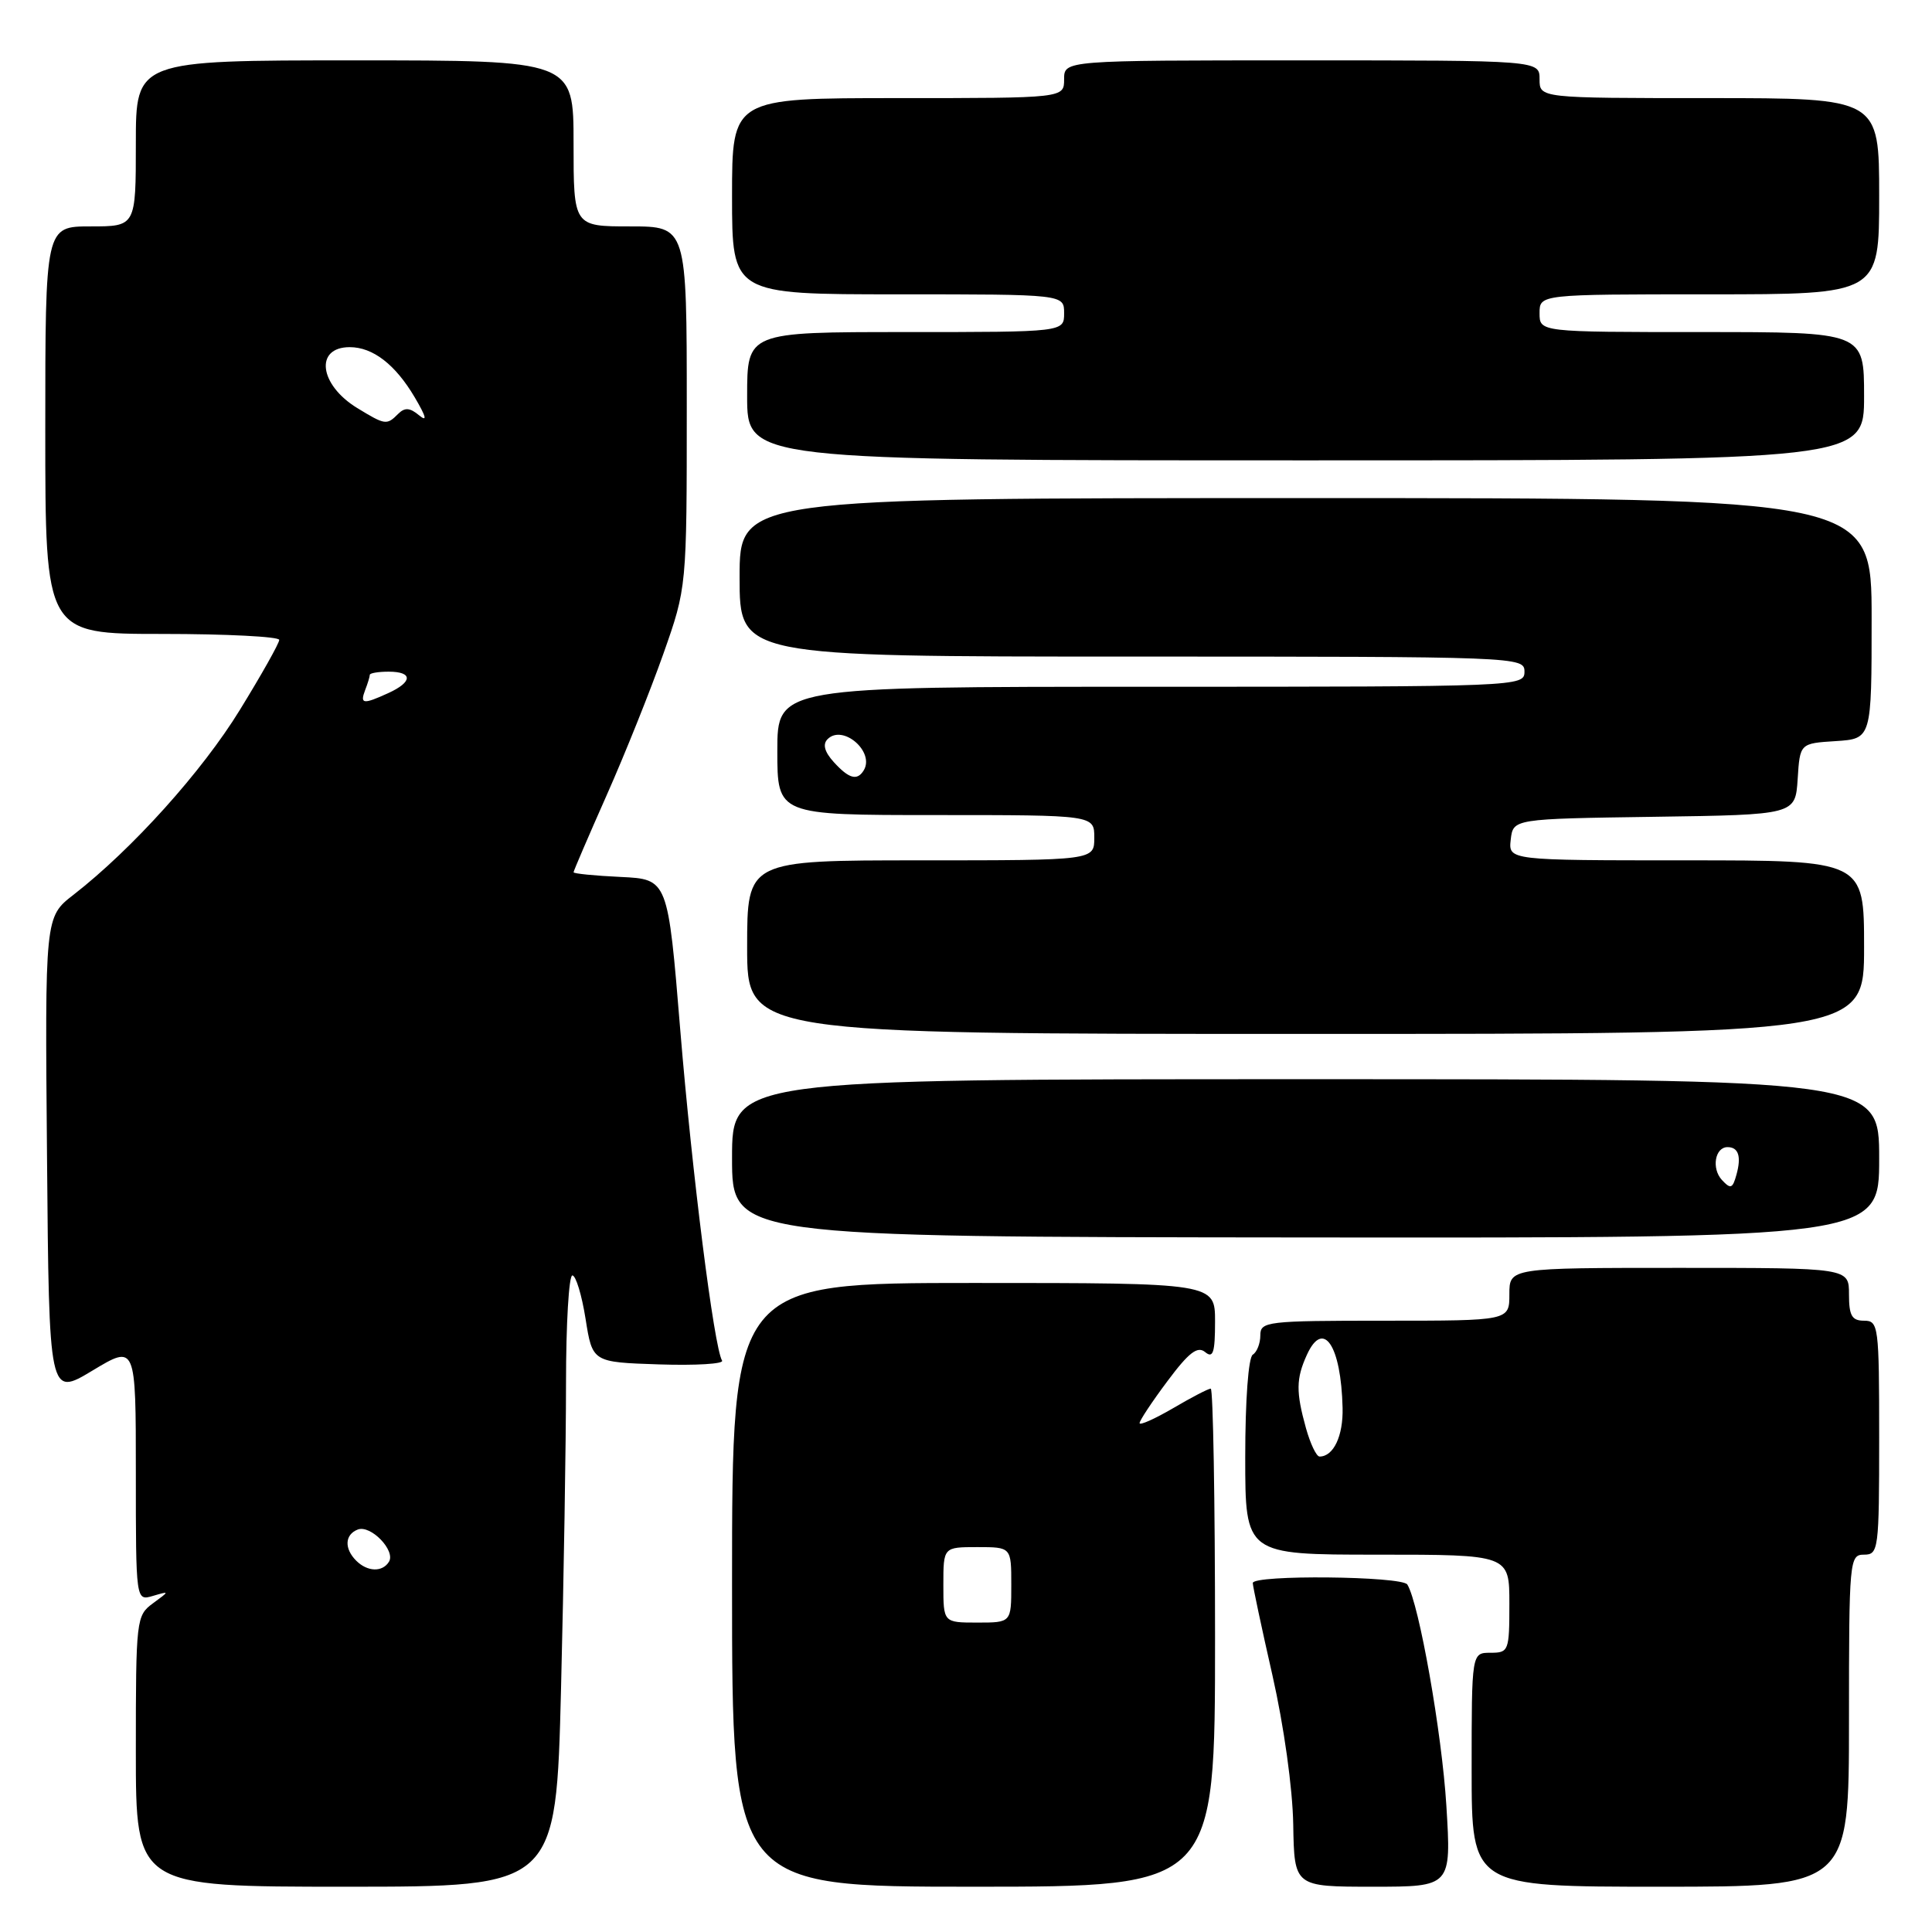 <?xml version="1.0" encoding="UTF-8" standalone="no"?>
<!DOCTYPE svg PUBLIC "-//W3C//DTD SVG 1.1//EN" "http://www.w3.org/Graphics/SVG/1.1/DTD/svg11.dtd" >
<svg xmlns="http://www.w3.org/2000/svg" xmlns:xlink="http://www.w3.org/1999/xlink" version="1.1" viewBox="0 0 256 256">
 <g >
 <path fill="currentColor"
d=" M 74.34 223.75 C 74.70 209.31 75.00 191.09 75.00 183.25 C 75.00 175.41 75.38 169.00 75.84 169.00 C 76.30 169.00 77.09 171.59 77.59 174.75 C 78.50 180.50 78.50 180.50 87.33 180.79 C 92.19 180.95 95.95 180.72 95.68 180.29 C 94.62 178.58 91.70 155.47 90.14 136.50 C 88.50 116.50 88.50 116.50 82.25 116.20 C 78.81 116.04 76.00 115.76 76.00 115.58 C 76.00 115.40 77.98 110.80 80.40 105.34 C 82.82 99.89 86.19 91.47 87.90 86.63 C 91.00 77.84 91.00 77.84 91.00 53.92 C 91.00 30.00 91.00 30.00 83.50 30.00 C 76.00 30.00 76.00 30.00 76.00 19.00 C 76.00 8.00 76.00 8.00 47.00 8.00 C 18.00 8.00 18.00 8.00 18.00 19.00 C 18.00 30.00 18.00 30.00 12.00 30.00 C 6.00 30.00 6.00 30.00 6.00 57.00 C 6.00 84.00 6.00 84.00 21.50 84.00 C 30.03 84.00 37.00 84.36 37.00 84.79 C 37.00 85.23 34.66 89.39 31.80 94.04 C 26.78 102.23 17.51 112.52 9.73 118.57 C 5.95 121.50 5.95 121.50 6.23 153.29 C 6.50 185.07 6.50 185.07 12.25 181.61 C 18.00 178.15 18.00 178.15 18.00 195.14 C 18.00 212.13 18.00 212.13 20.25 211.47 C 22.50 210.81 22.50 210.81 20.25 212.46 C 18.06 214.07 18.00 214.60 18.00 232.06 C 18.00 250.00 18.00 250.00 45.84 250.00 C 73.68 250.00 73.68 250.00 74.34 223.75 Z  M 161.00 217.00 C 161.00 198.85 160.74 184.00 160.43 184.00 C 160.11 184.00 157.86 185.17 155.43 186.60 C 152.99 188.02 151.00 188.91 151.00 188.57 C 151.00 188.23 152.66 185.72 154.69 183.01 C 157.53 179.20 158.68 178.32 159.69 179.16 C 160.74 180.03 161.00 179.24 161.00 175.12 C 161.00 170.00 161.00 170.00 129.00 170.00 C 97.00 170.00 97.00 170.00 97.00 210.00 C 97.00 250.00 97.00 250.00 129.00 250.00 C 161.00 250.00 161.00 250.00 161.00 217.00 Z  M 191.65 239.25 C 191.06 229.63 188.03 212.48 186.48 209.96 C 185.78 208.84 166.00 208.64 166.00 209.76 C 166.00 210.17 167.17 215.69 168.61 222.01 C 170.12 228.68 171.28 236.96 171.36 241.75 C 171.50 250.00 171.50 250.00 181.90 250.00 C 192.31 250.00 192.31 250.00 191.65 239.25 Z  M 245.00 228.00 C 245.00 206.67 245.06 206.00 247.00 206.00 C 248.91 206.00 249.00 205.33 249.00 190.50 C 249.00 175.67 248.91 175.00 247.00 175.00 C 245.38 175.00 245.00 174.33 245.00 171.50 C 245.00 168.00 245.00 168.00 222.50 168.00 C 200.00 168.00 200.00 168.00 200.00 171.50 C 200.00 175.00 200.00 175.00 183.50 175.00 C 167.83 175.00 167.00 175.10 167.00 176.94 C 167.00 178.01 166.55 179.16 166.00 179.50 C 165.42 179.86 165.00 185.51 165.00 193.06 C 165.00 206.00 165.00 206.00 182.50 206.00 C 200.00 206.00 200.00 206.00 200.00 212.50 C 200.00 218.77 199.91 219.00 197.50 219.00 C 195.00 219.00 195.00 219.00 195.00 234.50 C 195.00 250.00 195.00 250.00 220.00 250.00 C 245.00 250.00 245.00 250.00 245.00 228.00 Z  M 249.00 153.52 C 249.00 143.00 249.00 143.00 173.00 143.00 C 97.00 143.00 97.00 143.00 97.00 153.45 C 97.00 163.90 97.00 163.90 173.00 163.97 C 249.00 164.04 249.00 164.04 249.00 153.52 Z  M 247.00 125.50 C 247.00 114.00 247.00 114.00 223.43 114.00 C 199.87 114.00 199.87 114.00 200.18 111.25 C 200.50 108.50 200.50 108.50 219.20 108.23 C 237.89 107.96 237.89 107.96 238.20 103.23 C 238.50 98.50 238.50 98.50 243.25 98.20 C 248.00 97.89 248.00 97.89 248.00 81.95 C 248.00 66.00 248.00 66.00 173.00 66.00 C 98.00 66.00 98.00 66.00 98.00 76.50 C 98.00 87.00 98.00 87.00 150.00 87.00 C 201.33 87.00 202.00 87.03 202.00 89.00 C 202.00 90.97 201.33 91.00 152.50 91.00 C 103.00 91.00 103.00 91.00 103.00 99.50 C 103.00 108.00 103.00 108.00 124.00 108.00 C 145.00 108.00 145.00 108.00 145.00 111.00 C 145.00 114.00 145.00 114.00 122.00 114.00 C 99.00 114.00 99.00 114.00 99.00 125.50 C 99.00 137.00 99.00 137.00 173.00 137.00 C 247.00 137.00 247.00 137.00 247.00 125.50 Z  M 247.00 52.50 C 247.00 44.00 247.00 44.00 225.50 44.00 C 204.00 44.00 204.00 44.00 204.00 41.50 C 204.00 39.00 204.00 39.00 226.50 39.00 C 249.00 39.00 249.00 39.00 249.00 26.00 C 249.00 13.00 249.00 13.00 226.50 13.00 C 204.00 13.00 204.00 13.00 204.00 10.50 C 204.00 8.00 204.00 8.00 172.50 8.00 C 141.00 8.00 141.00 8.00 141.00 10.50 C 141.00 13.00 141.00 13.00 119.00 13.00 C 97.00 13.00 97.00 13.00 97.00 26.00 C 97.00 39.00 97.00 39.00 119.00 39.00 C 141.00 39.00 141.00 39.00 141.00 41.50 C 141.00 44.00 141.00 44.00 120.00 44.00 C 99.00 44.00 99.00 44.00 99.00 52.50 C 99.00 61.00 99.00 61.00 173.00 61.00 C 247.00 61.00 247.00 61.00 247.00 52.50 Z  M 47.20 206.80 C 45.59 205.19 45.68 203.34 47.41 202.67 C 49.12 202.02 52.45 205.46 51.54 206.94 C 50.67 208.35 48.68 208.28 47.20 206.80 Z  M 48.39 91.42 C 48.73 90.55 49.00 89.65 49.00 89.42 C 49.00 89.19 50.12 89.00 51.50 89.00 C 54.72 89.00 54.70 90.36 51.45 91.84 C 48.10 93.37 47.67 93.31 48.39 91.42 Z  M 47.34 54.07 C 42.28 50.98 41.67 46.00 46.34 46.00 C 49.41 46.00 52.39 48.30 54.96 52.66 C 56.48 55.24 56.66 55.96 55.53 55.03 C 54.31 54.01 53.63 53.97 52.76 54.84 C 51.24 56.36 51.05 56.33 47.34 54.07 Z  M 125.00 210.00 C 125.00 205.00 125.00 205.00 129.50 205.00 C 134.00 205.00 134.00 205.00 134.00 210.00 C 134.00 215.00 134.00 215.00 129.50 215.00 C 125.00 215.00 125.00 215.00 125.00 210.00 Z  M 173.05 189.25 C 171.71 184.43 171.73 182.68 173.17 179.52 C 175.34 174.75 177.70 178.25 177.90 186.55 C 177.99 190.27 176.70 193.00 174.85 193.00 C 174.43 193.00 173.63 191.31 173.05 189.25 Z  M 228.16 156.35 C 226.76 154.83 227.24 152.00 228.91 152.00 C 230.36 152.00 230.76 153.24 230.09 155.65 C 229.58 157.50 229.32 157.60 228.16 156.35 Z  M 110.48 100.98 C 109.25 99.62 108.98 98.62 109.66 97.94 C 111.68 95.92 115.96 99.63 114.44 102.09 C 113.58 103.49 112.48 103.18 110.48 100.98 Z "/>
</g>
</svg>